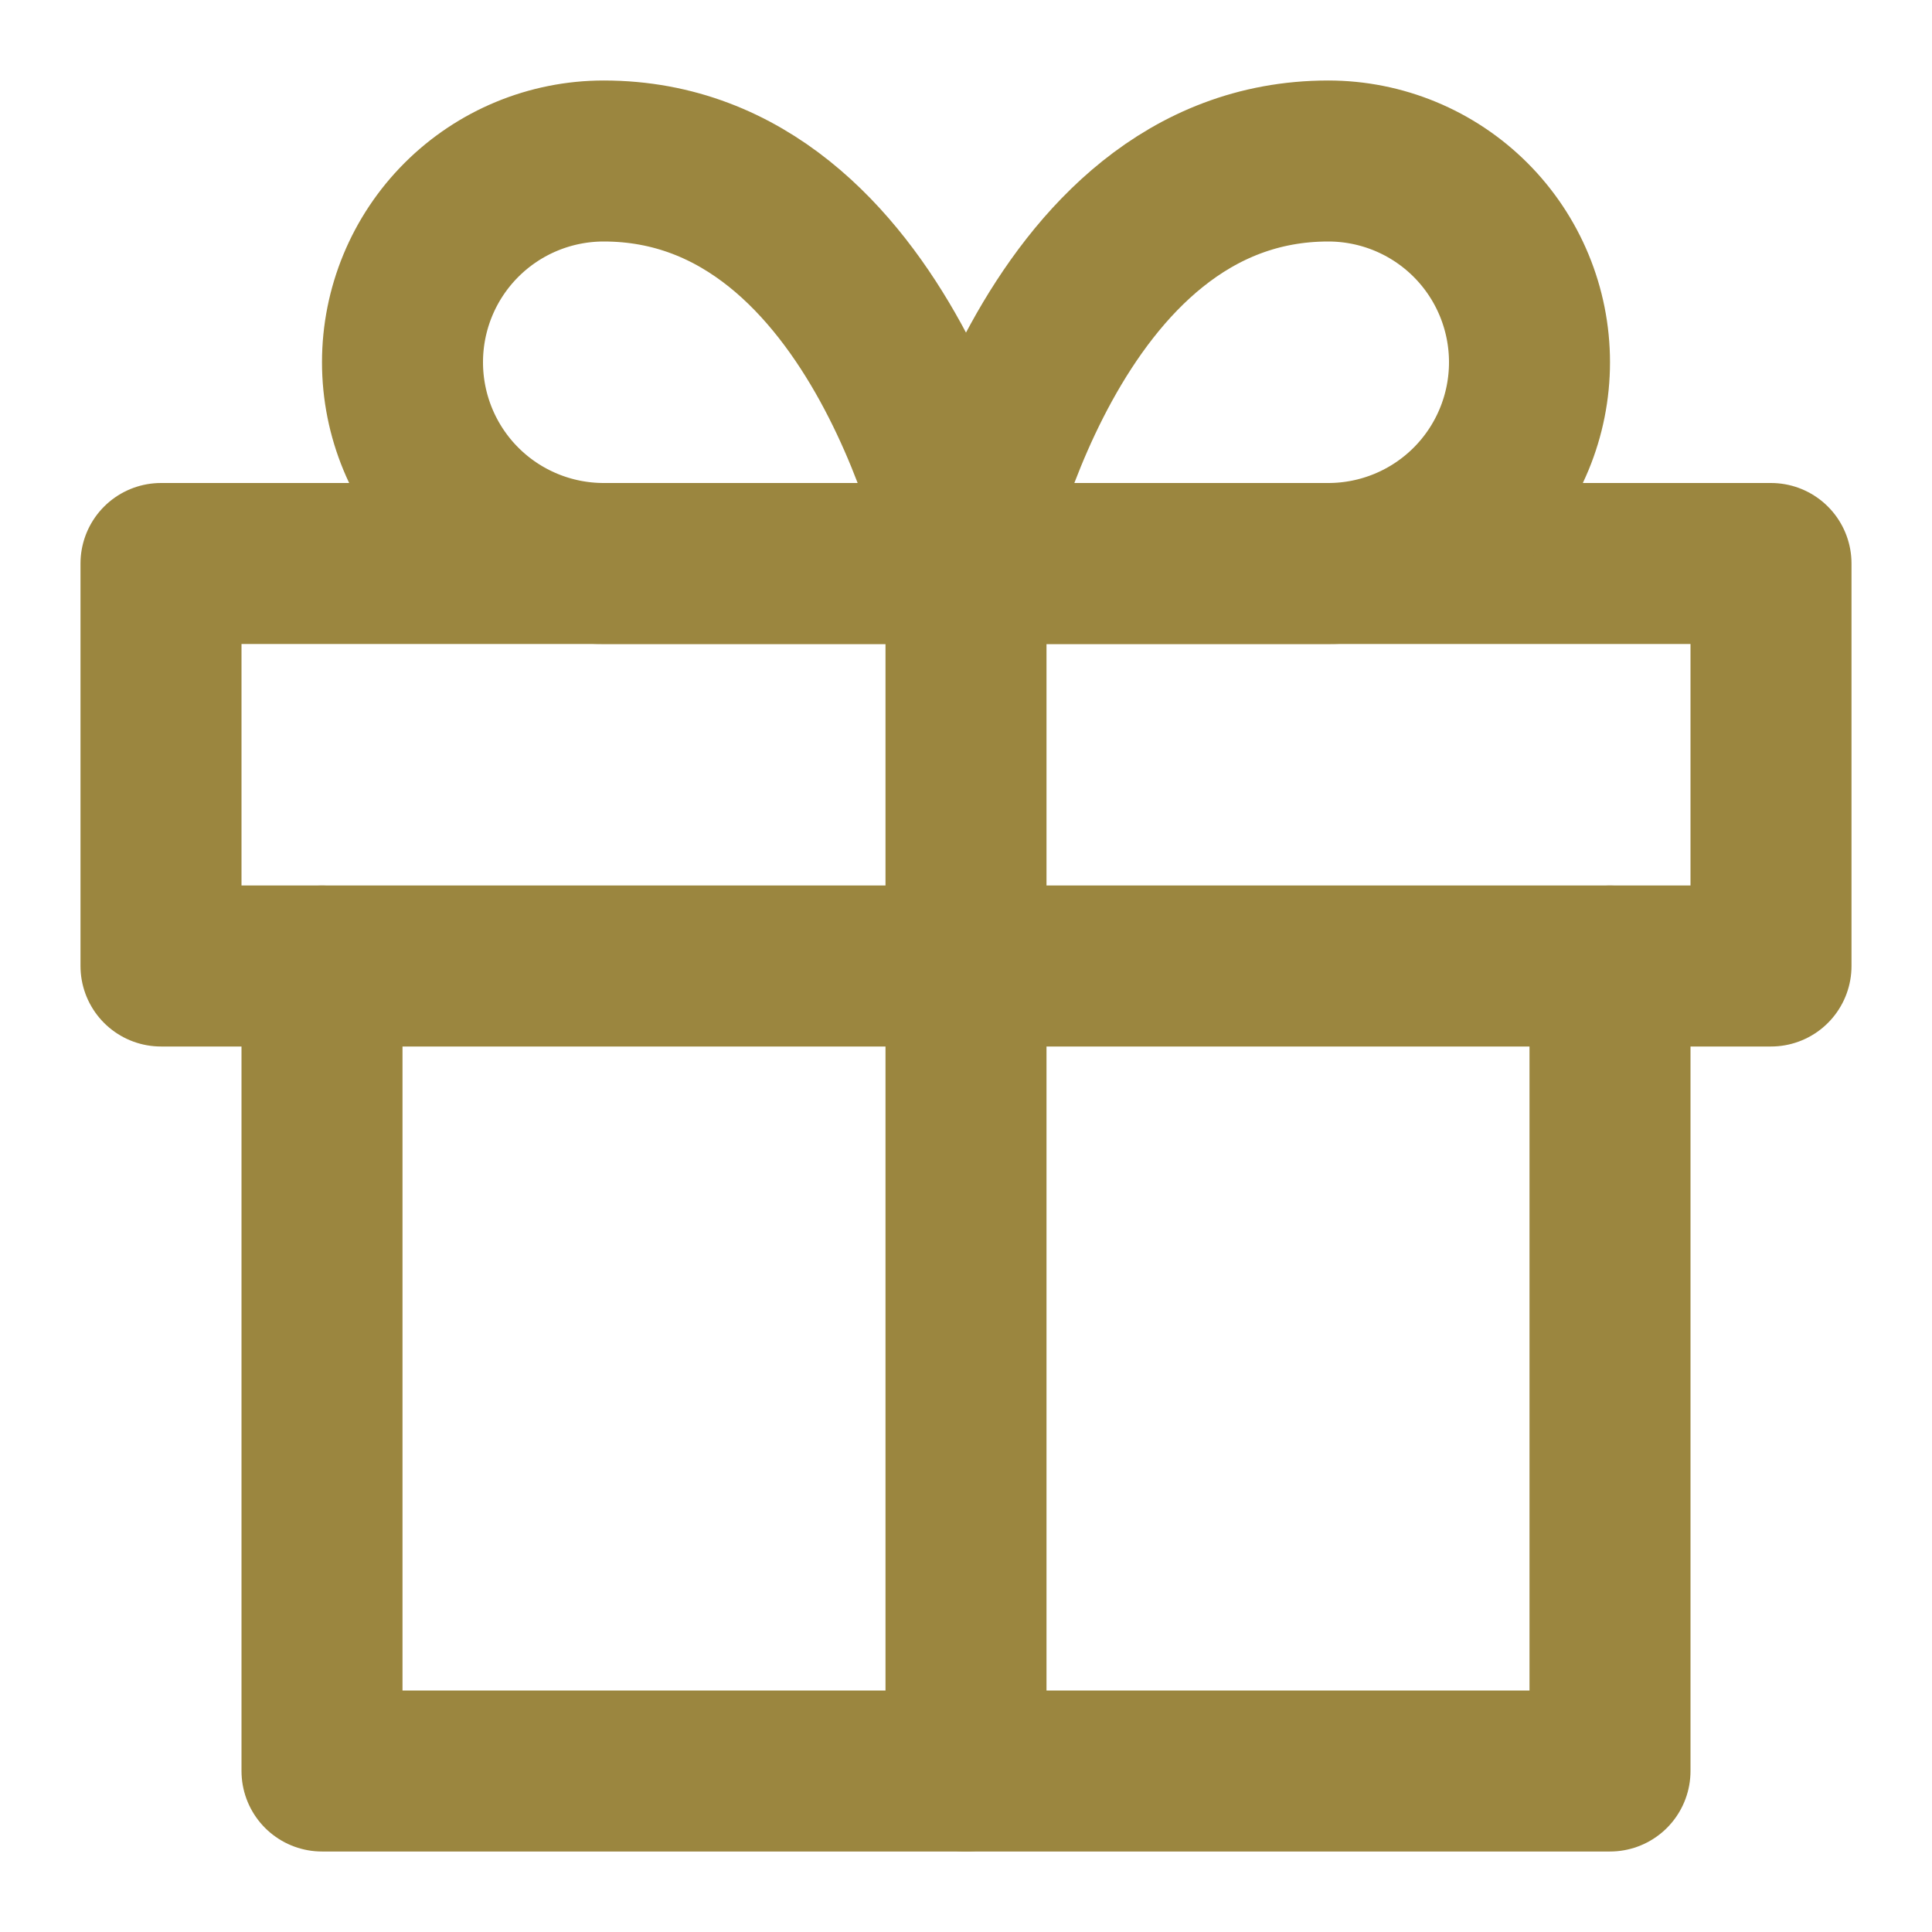 <svg width="24" height="24" viewBox="0 0 24 24" fill="none" xmlns="http://www.w3.org/2000/svg">
<path d="M20 12V22H4V12" stroke="#9B863F" stroke-width="2" stroke-linecap="round" stroke-linejoin="round"/>
<path d="M22 7H2V12H22V7Z" stroke="#9B863F" stroke-width="2" stroke-linecap="round" stroke-linejoin="round"/>
<path d="M12 22V7" stroke="#9B863F" stroke-width="2" stroke-linecap="round" stroke-linejoin="round"/>
<path d="M12 7H7.5C6.837 7 6.201 6.737 5.732 6.268C5.263 5.799 5 5.163 5 4.5C5 3.837 5.263 3.201 5.732 2.732C6.201 2.263 6.837 2 7.5 2C11 2 12 7 12 7Z" stroke="#9B863F" stroke-width="2" stroke-linecap="round" stroke-linejoin="round"/>
<path d="M12 7H16.5C17.163 7 17.799 6.737 18.268 6.268C18.737 5.799 19 5.163 19 4.5C19 3.837 18.737 3.201 18.268 2.732C17.799 2.263 17.163 2 16.5 2C13 2 12 7 12 7Z" stroke="#9B863F" stroke-width="2" stroke-linecap="round" stroke-linejoin="round"/>
</svg>
